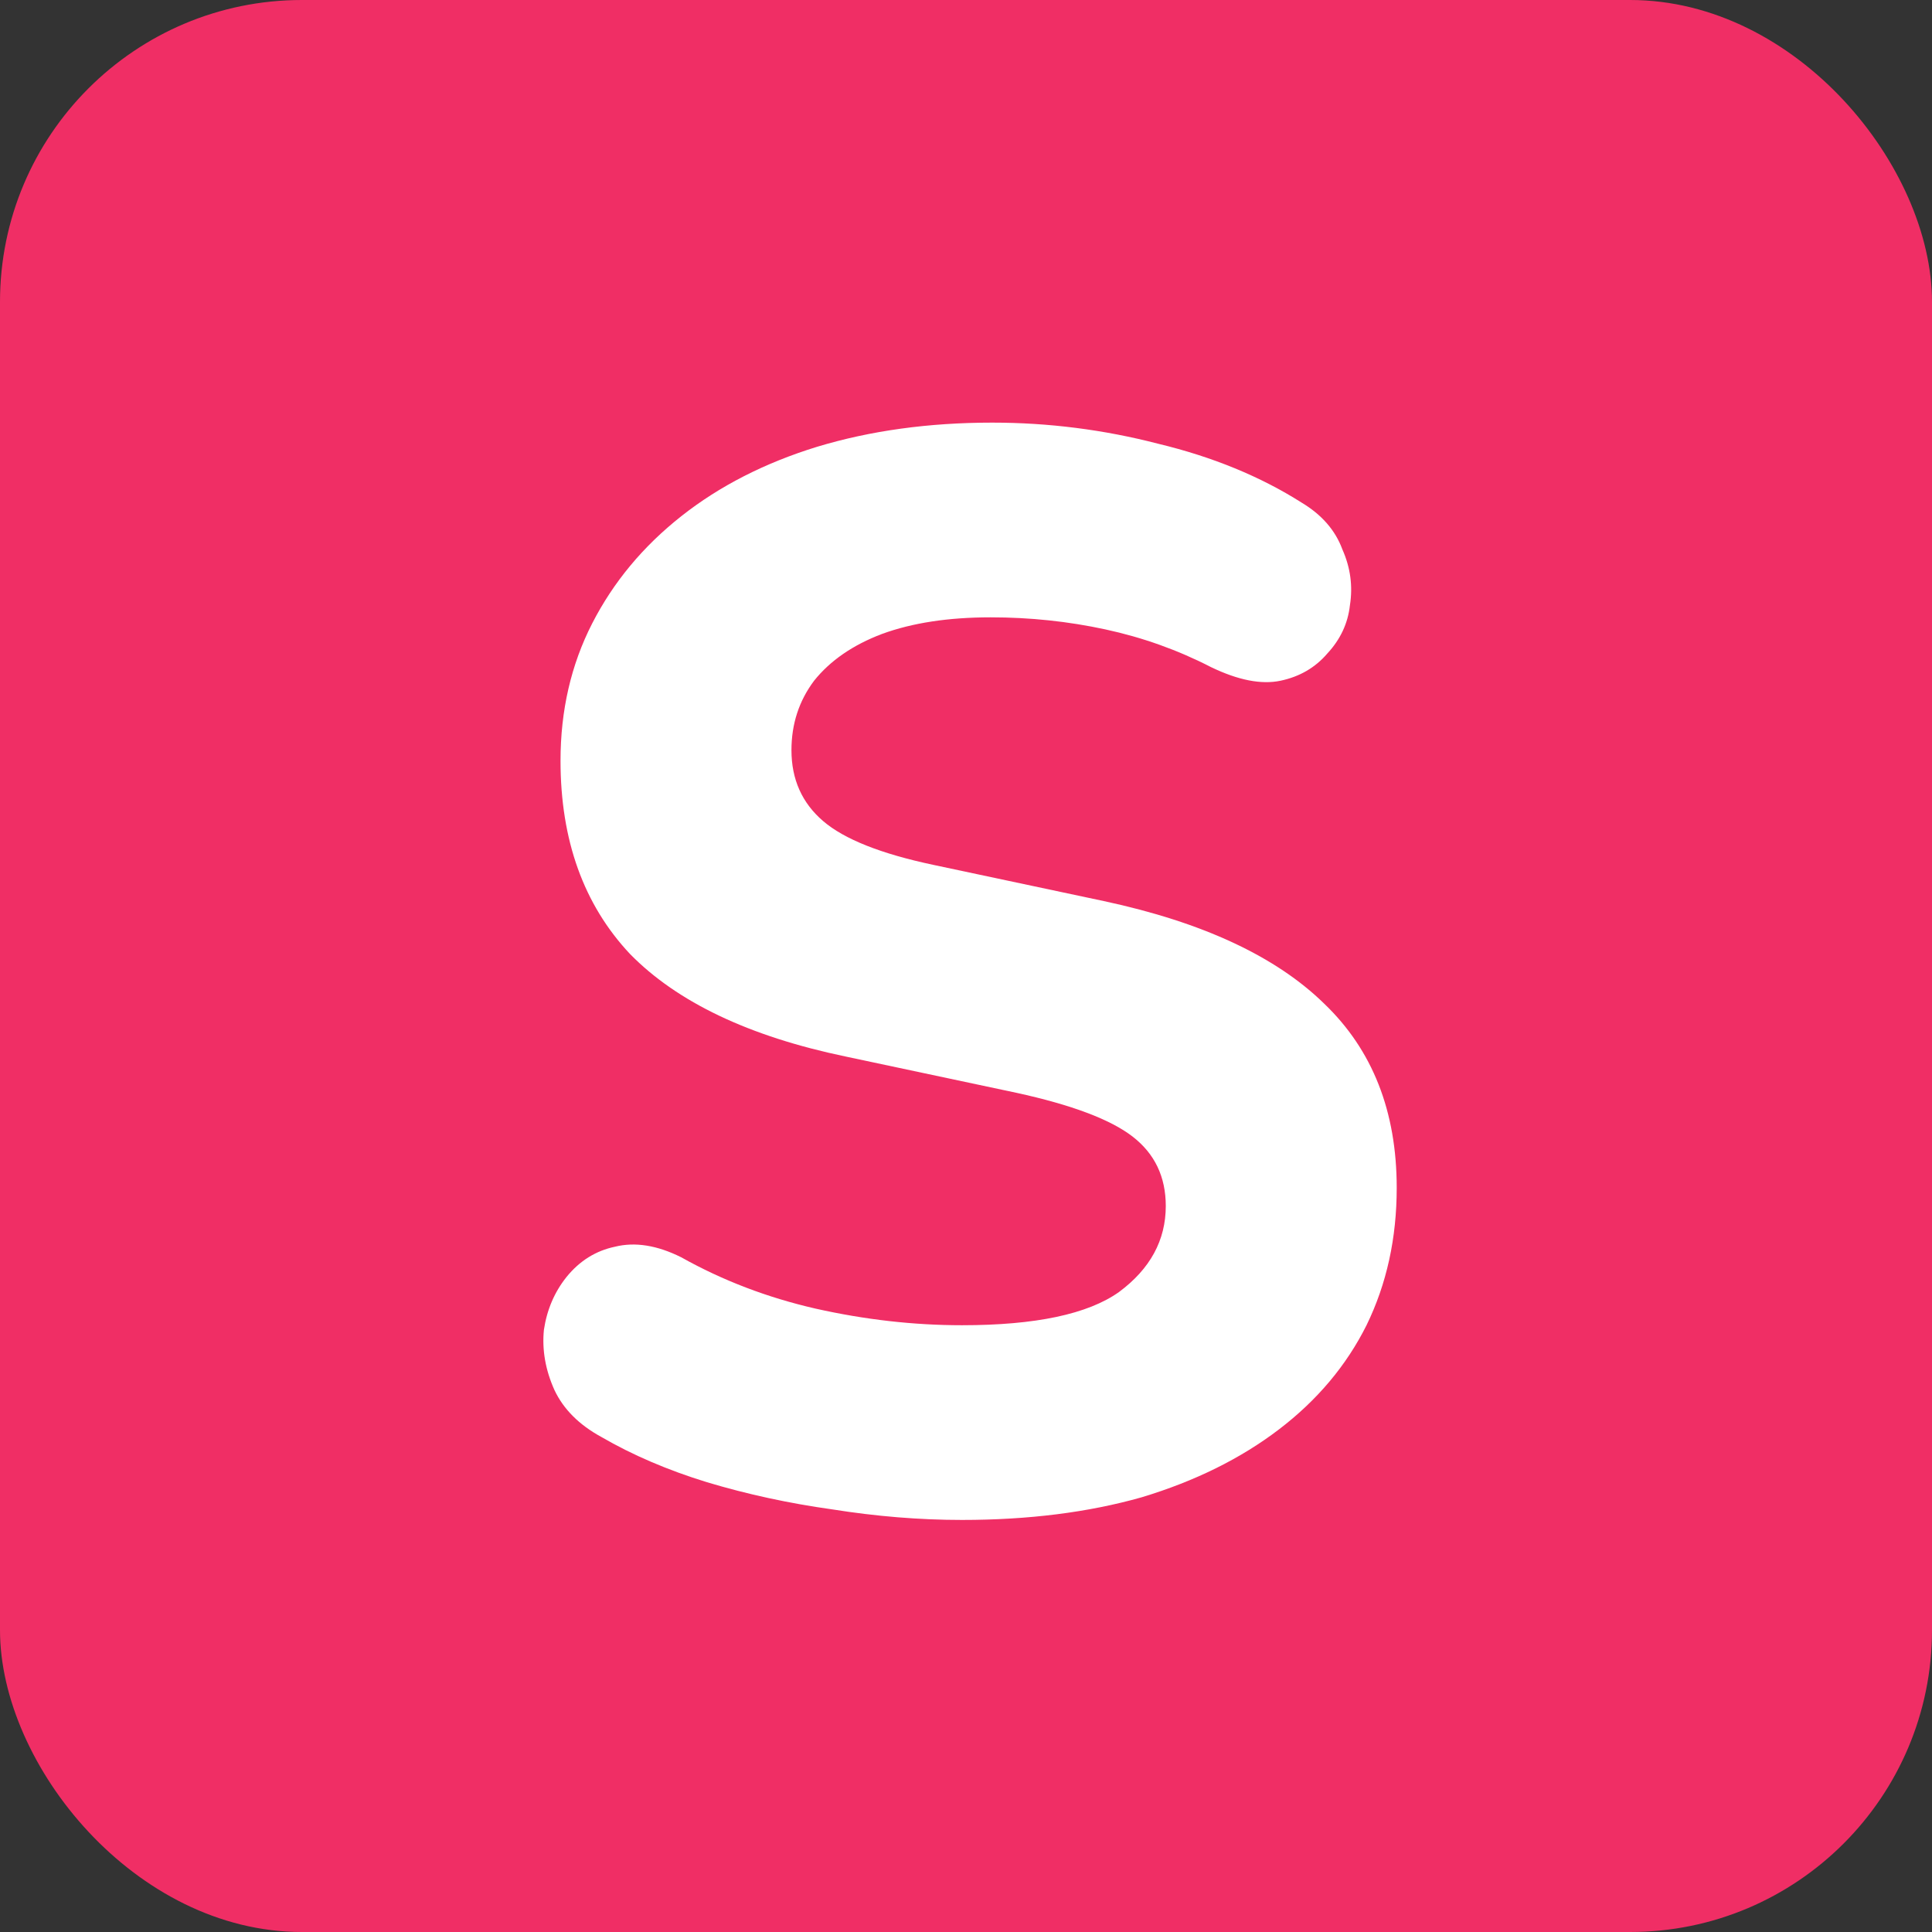 <svg width="128" height="128" viewBox="0 0 128 128" fill="none" xmlns="http://www.w3.org/2000/svg">
<rect x="0" y="0" width="128" height="128" fill="#333333" stroke="none"/>
<rect width="128" height="128" rx="20" fill="#F02E65"/>
<path d="M63.736 100.7C60.936 100.7 58.07 100.467 55.136 100C52.27 99.6 49.503 99 46.836 98.2C44.236 97.4 41.903 96.4 39.836 95.2C38.37 94.4 37.336 93.367 36.736 92.1C36.136 90.767 35.903 89.433 36.036 88.1C36.236 86.767 36.736 85.6 37.536 84.6C38.403 83.533 39.47 82.867 40.736 82.6C42.07 82.267 43.536 82.5 45.136 83.3C47.87 84.833 50.836 85.967 54.036 86.7C57.303 87.433 60.536 87.8 63.736 87.8C68.603 87.8 72.07 87.067 74.136 85.6C76.203 84.067 77.236 82.167 77.236 79.9C77.236 77.967 76.503 76.433 75.036 75.3C73.57 74.167 71.003 73.2 67.336 72.4L56.036 70C49.636 68.667 44.87 66.4 41.736 63.2C38.67 59.933 37.136 55.667 37.136 50.4C37.136 47.067 37.836 44.033 39.236 41.3C40.636 38.567 42.603 36.2 45.136 34.2C47.67 32.2 50.67 30.667 54.136 29.6C57.67 28.533 61.536 28 65.736 28C69.47 28 73.136 28.467 76.736 29.4C80.336 30.267 83.503 31.567 86.236 33.3C87.57 34.1 88.47 35.133 88.936 36.4C89.47 37.6 89.636 38.833 89.436 40.1C89.303 41.3 88.803 42.367 87.936 43.3C87.136 44.233 86.103 44.833 84.836 45.1C83.57 45.367 82.036 45.067 80.236 44.2C78.036 43.067 75.703 42.233 73.236 41.7C70.77 41.167 68.236 40.9 65.636 40.9C62.836 40.9 60.436 41.267 58.436 42C56.503 42.733 55.003 43.767 53.936 45.1C52.936 46.433 52.436 47.967 52.436 49.7C52.436 51.633 53.136 53.2 54.536 54.4C55.936 55.6 58.37 56.567 61.836 57.3L73.136 59.7C79.67 61.1 84.536 63.367 87.736 66.5C90.936 69.567 92.536 73.633 92.536 78.7C92.536 82.033 91.87 85.067 90.536 87.8C89.203 90.467 87.27 92.767 84.736 94.7C82.203 96.633 79.17 98.133 75.636 99.2C72.103 100.2 68.136 100.7 63.736 100.7Z" fill="white"/>
</svg>
